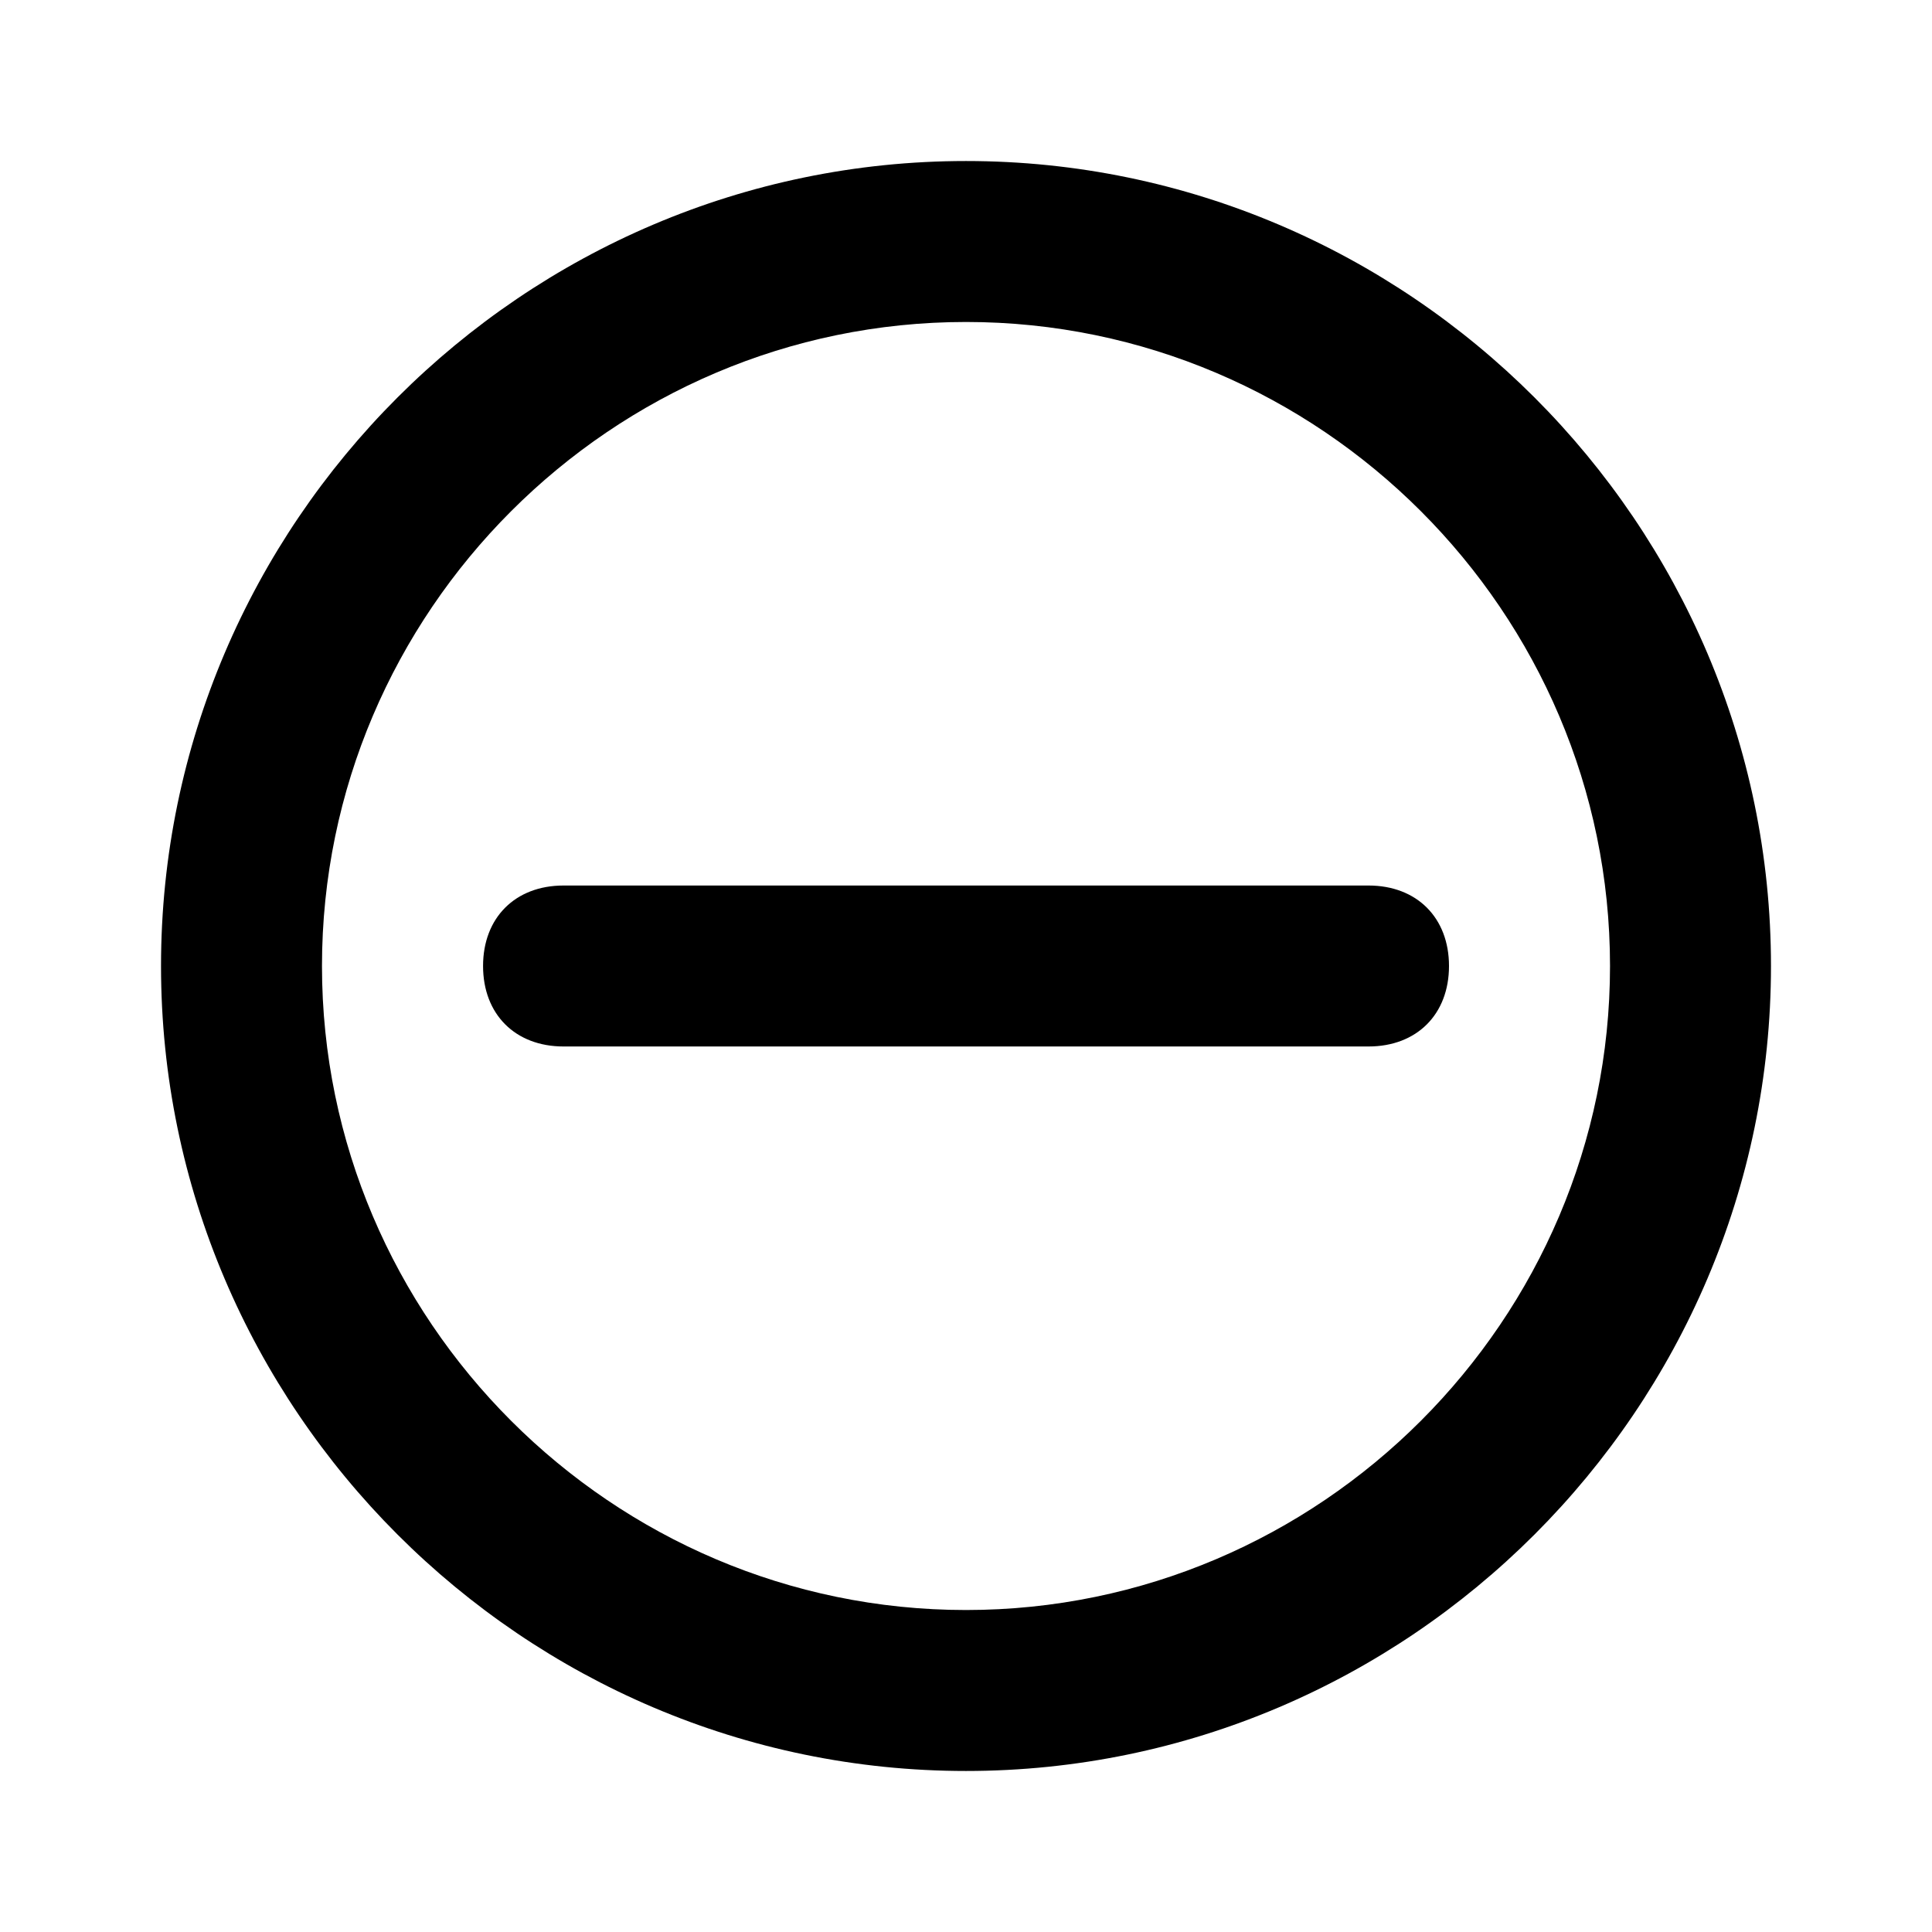 <!-- Generated by IcoMoon.io -->
<svg version="1.1" xmlns="http://www.w3.org/2000/svg" width="32" height="32" viewBox="0 0 32 32">
<title>minus-1</title>
<path d="M16 2.667c-7.333 0-13.333 6-13.333 13.333s6 13.333 13.333 13.333 13.333-6 13.333-13.333-6-13.333-13.333-13.333zM16 26.667c-5.867 0-10.667-4.8-10.667-10.667s4.8-10.667 10.667-10.667 10.667 4.8 10.667 10.667-4.8 10.667-10.667 10.667z"></path>
<path d="M22.667 14.667h-13.333c-0.8 0-1.333 0.533-1.333 1.333s0.533 1.333 1.333 1.333h13.333c0.8 0 1.333-0.533 1.333-1.333s-0.533-1.333-1.333-1.333z"></path>
</svg>
